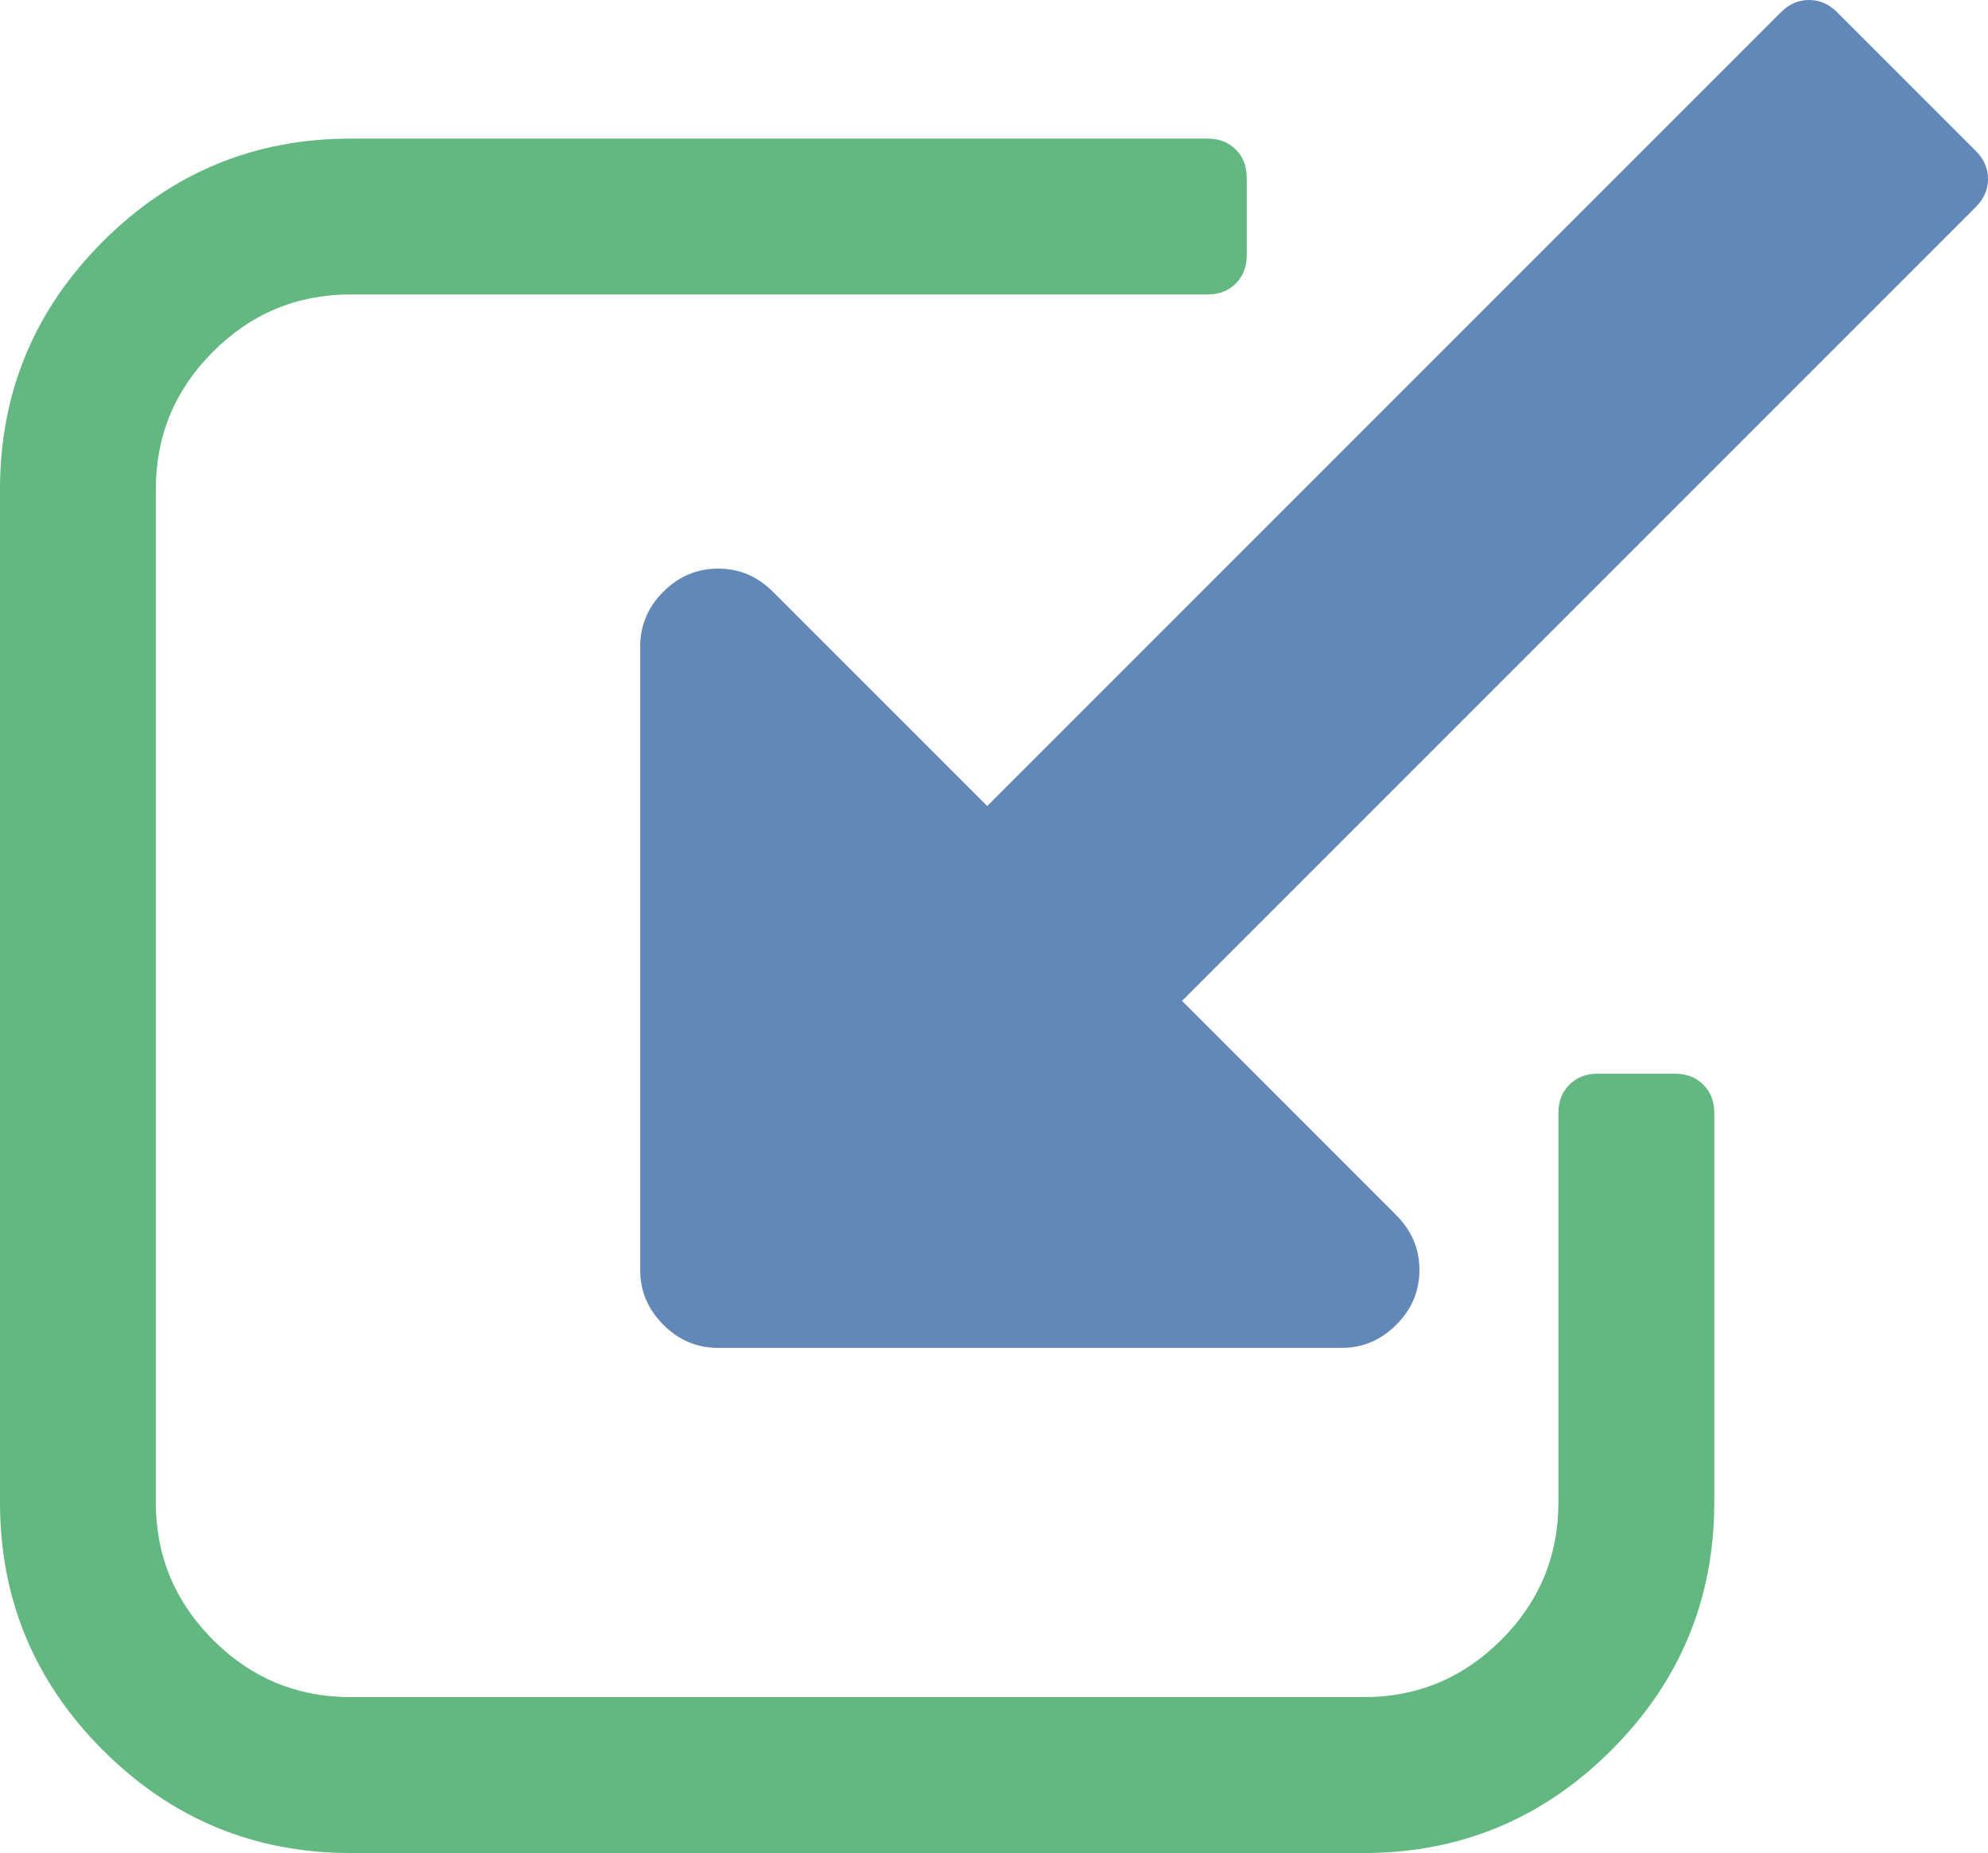 <svg xmlns="http://www.w3.org/2000/svg" width="466.181" height="434.488" xml:space="preserve"><path d="M392.857 292.354h-18.274c-2.669 0-4.859.855-6.563 2.573-1.718 1.708-2.573 3.897-2.573 6.563v91.361c0 12.563-4.47 23.315-13.415 32.262-8.945 8.945-19.701 13.414-32.264 13.414H82.224c-12.562 0-23.317-4.469-32.264-13.414-8.945-8.946-13.417-19.698-13.417-32.262V155.31c0-12.562 4.471-23.313 13.417-32.259 8.947-8.947 19.702-13.418 32.264-13.418h200.994c2.669 0 4.859-.859 6.57-2.57 1.711-1.713 2.566-3.9 2.566-6.567V82.221c0-2.662-.855-4.853-2.566-6.563-1.711-1.713-3.901-2.568-6.57-2.568H82.224c-22.648 0-42.016 8.042-58.102 24.125C8.042 113.297 0 132.665 0 155.313v237.542c0 22.647 8.042 42.018 24.123 58.095 16.086 16.084 35.454 24.13 58.102 24.13h237.543c22.647 0 42.017-8.046 58.101-24.13 16.085-16.077 24.127-35.447 24.127-58.095v-91.358c0-2.669-.856-4.859-2.574-6.57-1.713-1.718-3.903-2.573-6.565-2.573z" style="fill:#62b880;fill-opacity:1" transform="translate(0 -40.592)"/><path d="M155.55 351.218c3.617 3.617 7.905 5.424 12.85 5.424h146.178c4.948 0 9.233-1.807 12.847-5.424 3.617-3.615 5.428-7.898 5.428-12.847s-1.81-9.233-5.428-12.85l-50.247-50.248 186.147-186.15c1.906-1.904 2.856-4.094 2.856-6.564 0-2.479-.953-4.668-2.856-6.57l-32.548-32.545c-1.903-1.903-4.093-2.852-6.567-2.852s-4.665.948-6.567 2.852L231.495 229.592l-50.25-50.248c-3.615-3.617-7.899-5.426-12.848-5.426-4.949 0-9.233 1.81-12.85 5.426-3.618 3.616-5.425 7.898-5.425 12.847v146.18c.001 4.952 1.814 9.232 5.428 12.847z" style="fill:#6288b8;fill-opacity:1" transform="translate(0 -40.592)"/></svg>